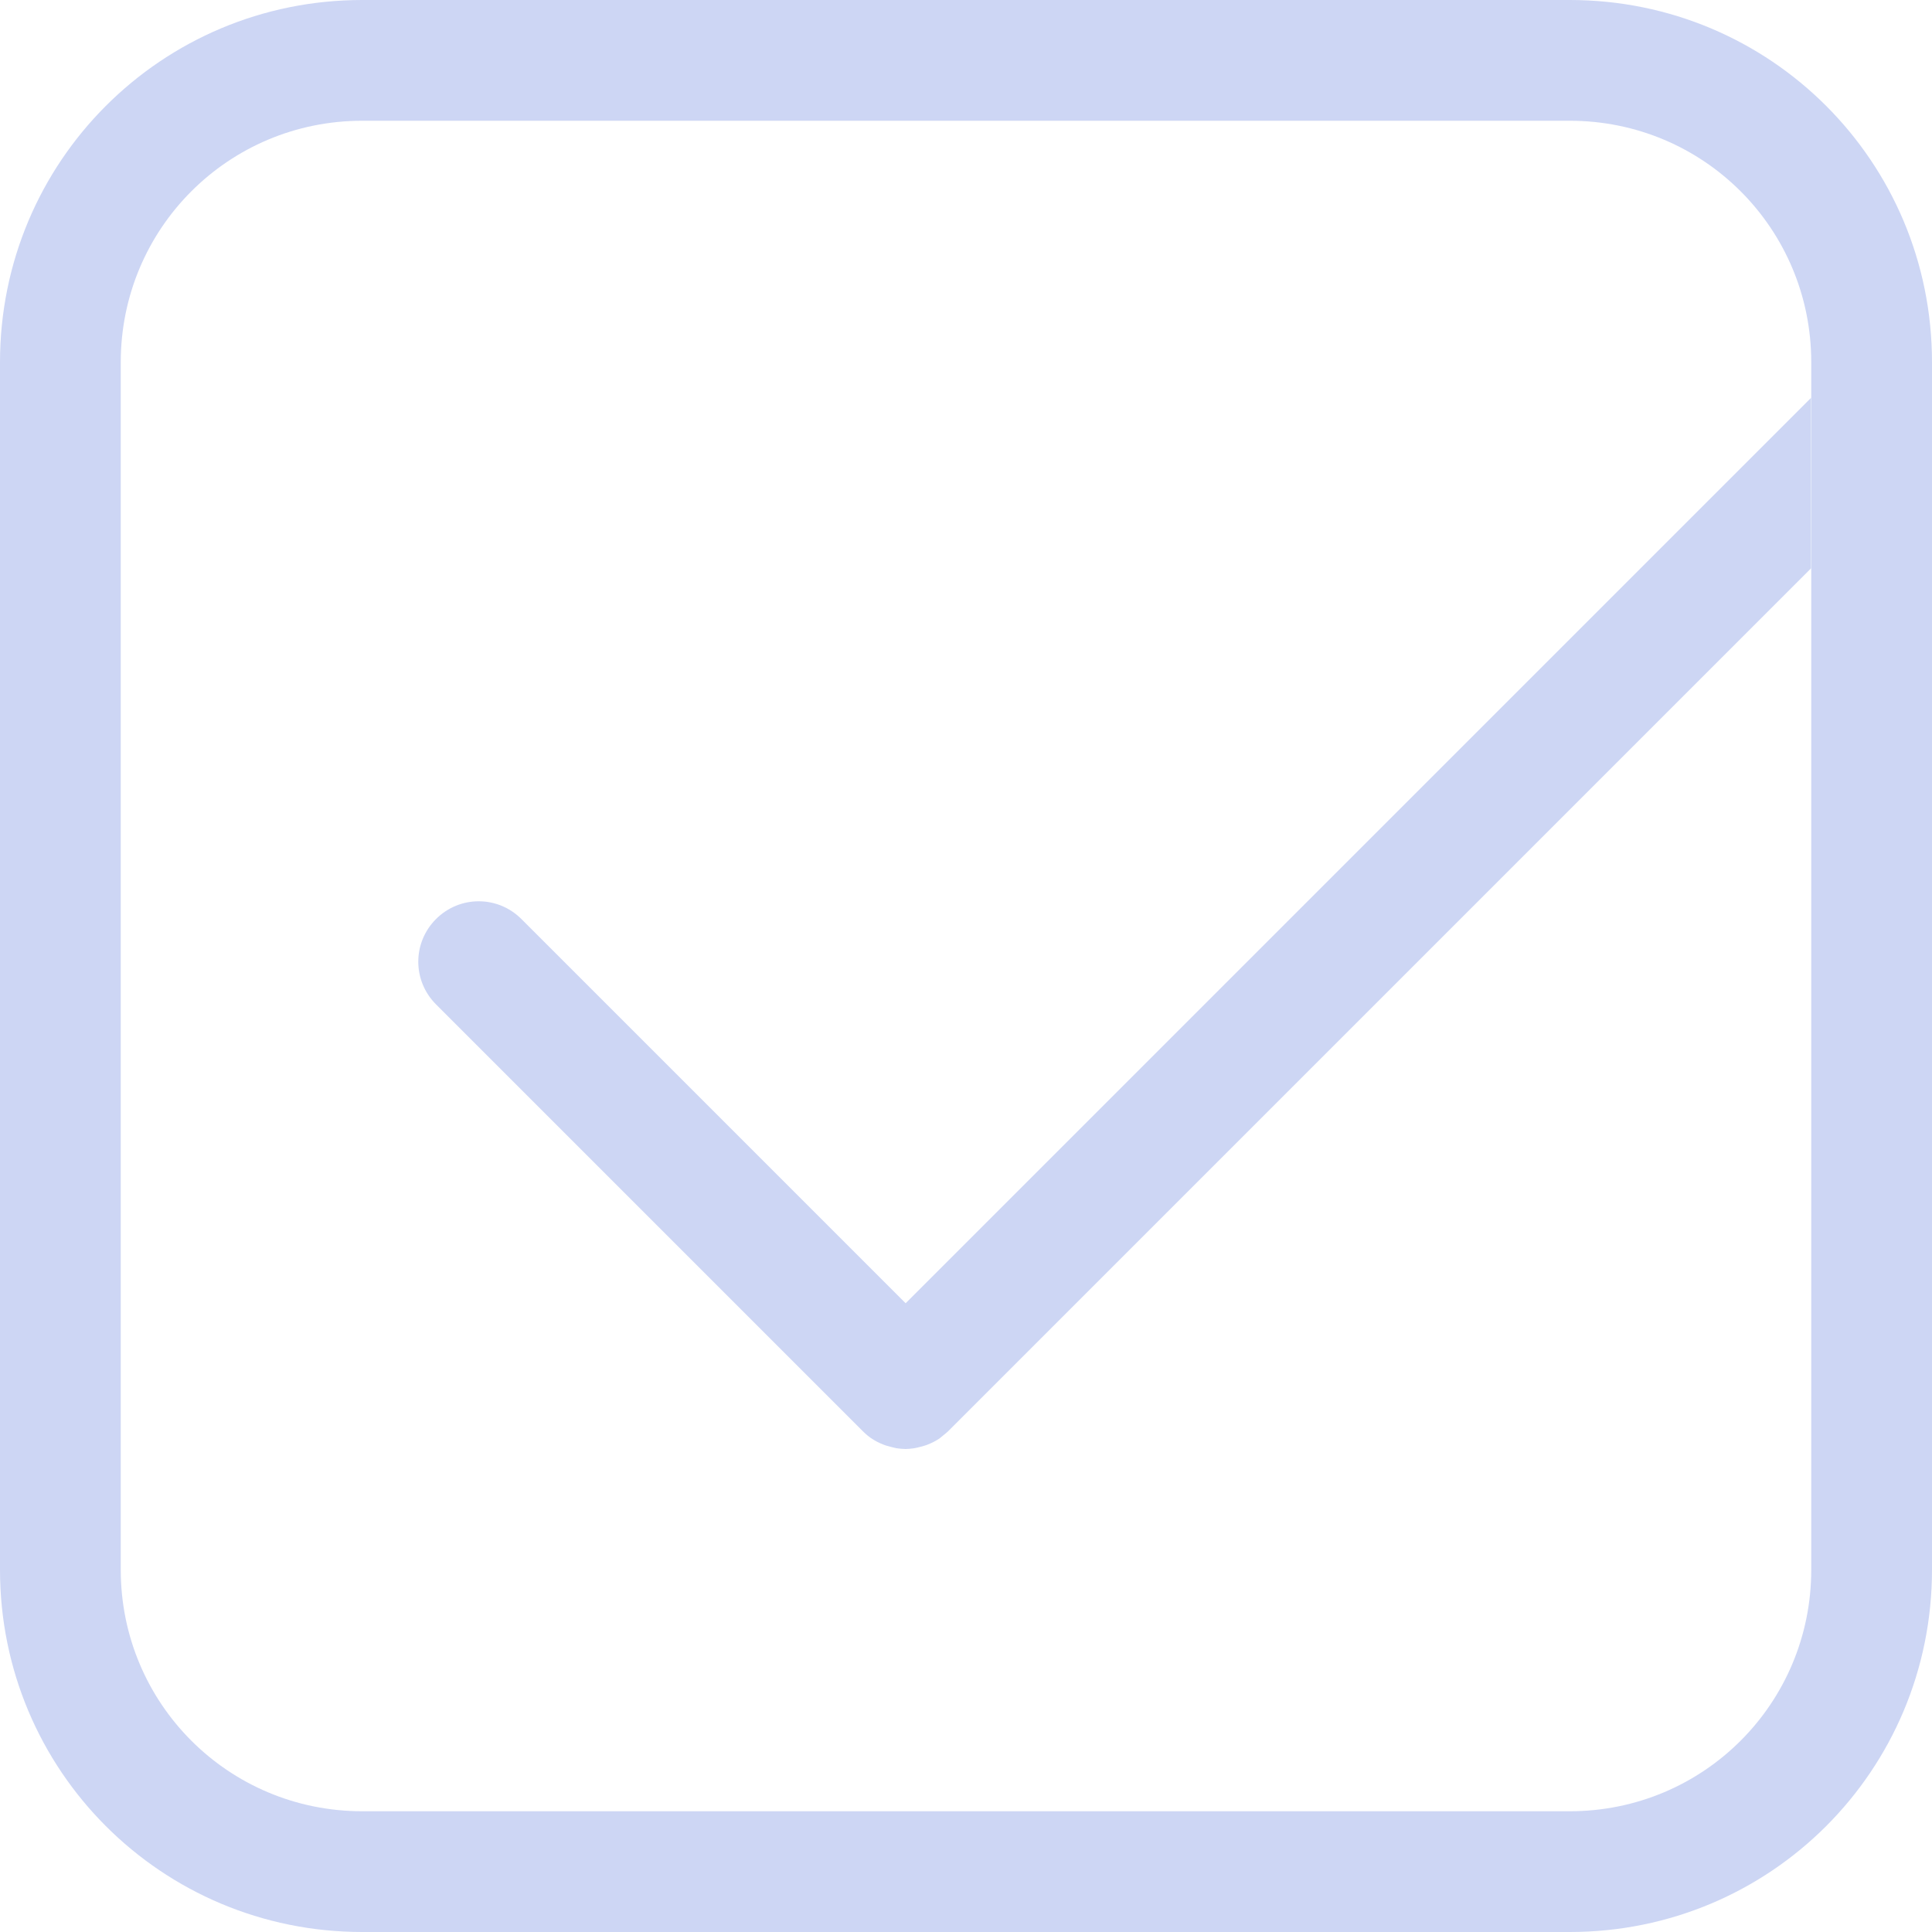<svg width="16px" height="16px" version="1.1" viewBox="0 0 16 16" xmlns="http://www.w3.org/2000/svg">
 <path d="m15 3.293-7.5 7.5-3.182-3.182c-0.196-0.196-0.511-0.196-0.707 0s-0.196 0.511 0 0.707l3.535 3.535c0.024 0.024 0.05 0.046 0.078 0.064 0.028 0.018 0.058 0.033 0.088 0.045 0.021 0.009 0.042 0.014 0.064 0.02 0.017 0.004 0.033 0.009 0.051 0.012 0.024 0.003 0.048 0.006 0.072 0.006 0.024 0 0.047-0.003 0.07-0.006 0.018-0.003 0.035-0.007 0.053-0.012 0.022-0.006 0.043-0.011 0.064-0.02 0.03-0.012 0.06-0.027 0.088-0.045 0.014-0.009 0.026-0.021 0.039-0.031 0.013-0.011 0.027-0.021 0.039-0.033l7.146-7.146v-1.414z" fill="#cdd6f4"/>
 <path d="m3 0c-1.662 0-3 1.338-3 3v10c0 1.662 1.338 3 3 3h10c1.662 0 3-1.338 3-3v-10c0-1.662-1.338-3-3-3h-10zm0 1h10c1.108 0 2 0.892 2 2v10c0 1.108-0.892 2-2 2h-10c-1.108 0-2-0.892-2-2v-10c0-1.108 0.892-2 2-2z" fill="#cdd6f4"/>
</svg>
